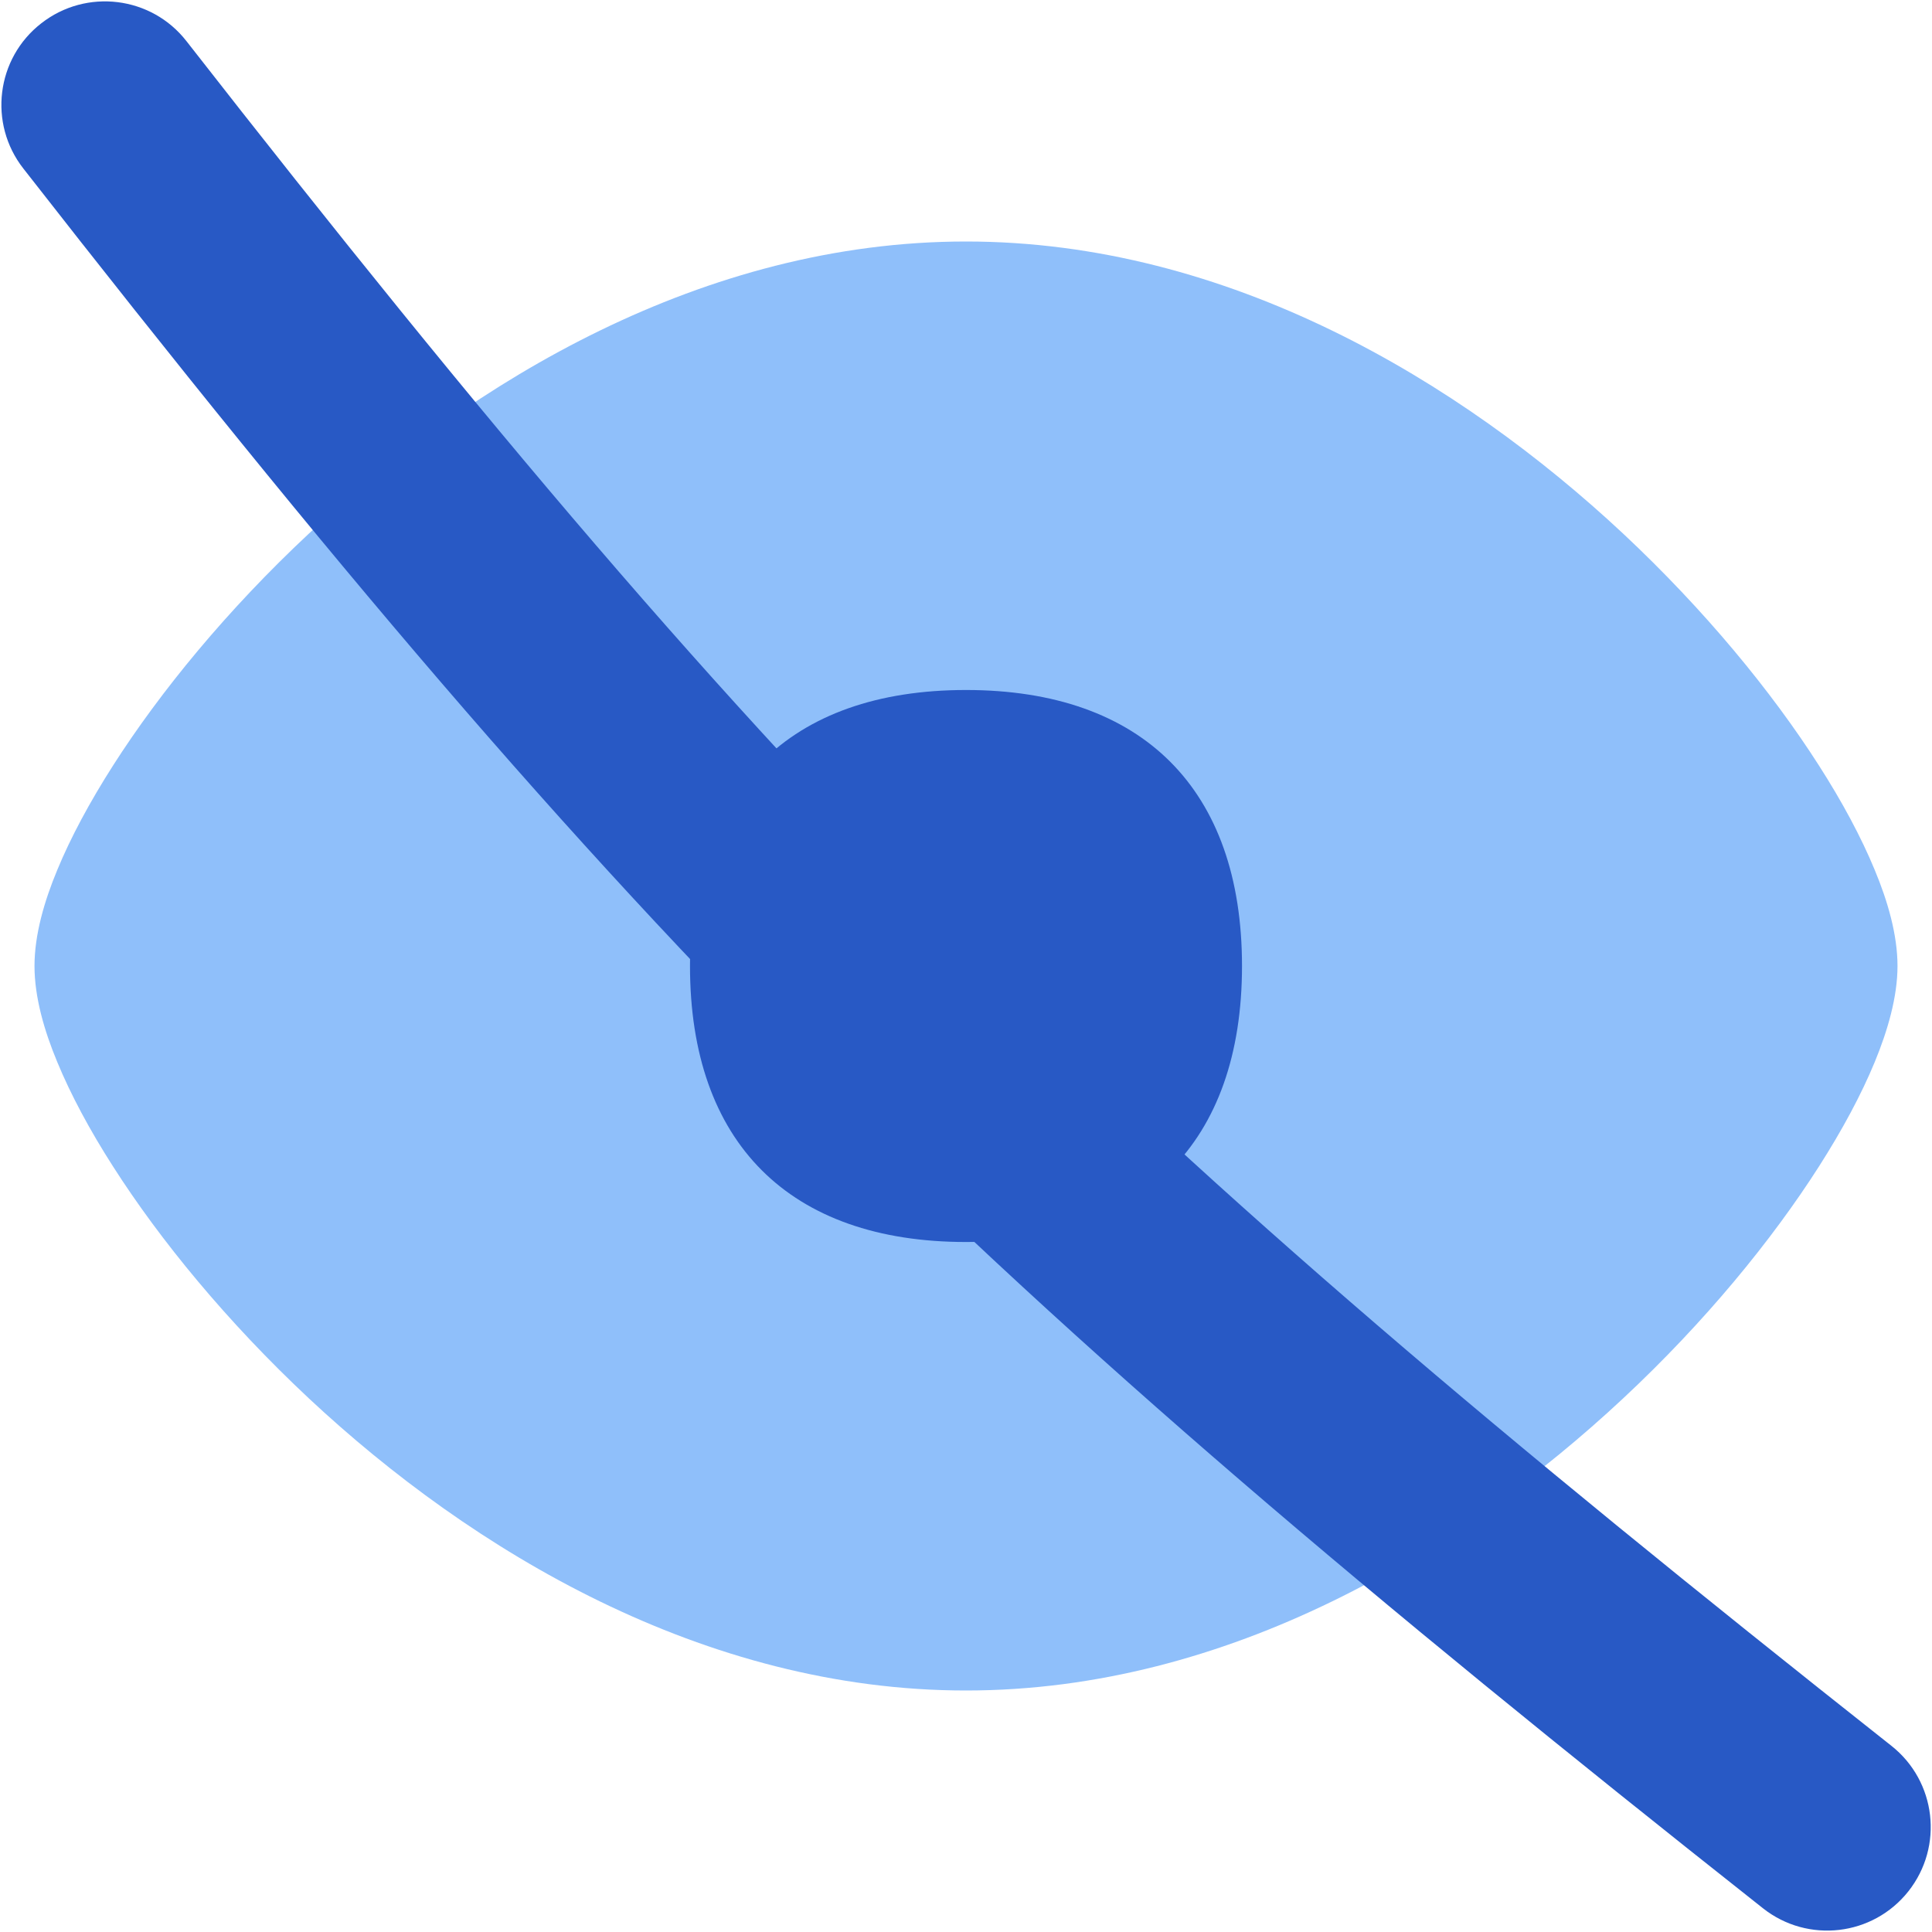 <svg xmlns="http://www.w3.org/2000/svg" fill="none" viewBox="0 0 14 14" id="Invisible-1--Streamline-Flex">
  <desc>
    Invisible 1 Streamline Icon: https://streamlinehq.com
  </desc>
  <g id="invisible-1--disable-eye-eyeball-hide-off-view">
    <path id="Union" fill="#8fbffa" fill-rule="evenodd" d="M7 1.75c-1.902 0 -3.581 1.014 -4.761 2.116 -0.594 0.555 -1.079 1.148 -1.419 1.68 -0.17 0.266 -0.308 0.523 -0.405 0.758C0.321 6.53 0.25 6.773 0.25 7c0 0.227 0.071 0.47 0.165 0.696 0.097 0.235 0.235 0.493 0.405 0.758 0.34 0.532 0.825 1.124 1.419 1.68C3.419 11.236 5.098 12.25 7 12.25c1.902 0 3.581 -1.014 4.761 -2.116 0.595 -0.555 1.079 -1.148 1.419 -1.68 0.17 -0.266 0.308 -0.523 0.405 -0.758 0.093 -0.226 0.165 -0.47 0.165 -0.696 0 -0.227 -0.071 -0.47 -0.165 -0.696 -0.097 -0.235 -0.235 -0.493 -0.405 -0.758 -0.34 -0.532 -0.825 -1.124 -1.419 -1.68C10.581 2.764 8.902 1.75 7 1.75Z" clip-rule="evenodd" stroke-width="1"></path>
    <path id="Vector" fill="#2859c5" d="M7 9c1.28 0 2 -0.72 2 -2s-0.72 -2 -2 -2 -2 0.72 -2 2 0.72 2 2 2Z" stroke-width="1"></path>
    <path id="Vector (Stroke)" fill="#2859c5" fill-rule="evenodd" d="M0.299 0.169C-0.028 0.423 -0.086 0.895 0.169 1.221 4.605 6.903 6.979 9.246 12.775 13.828c0.325 0.257 0.797 0.202 1.054 -0.123 0.257 -0.325 0.202 -0.797 -0.123 -1.054C7.997 8.138 5.708 5.88 1.351 0.298 1.097 -0.028 0.625 -0.086 0.299 0.169Z" clip-rule="evenodd" stroke-width="1"></path>
  </g>
</svg>